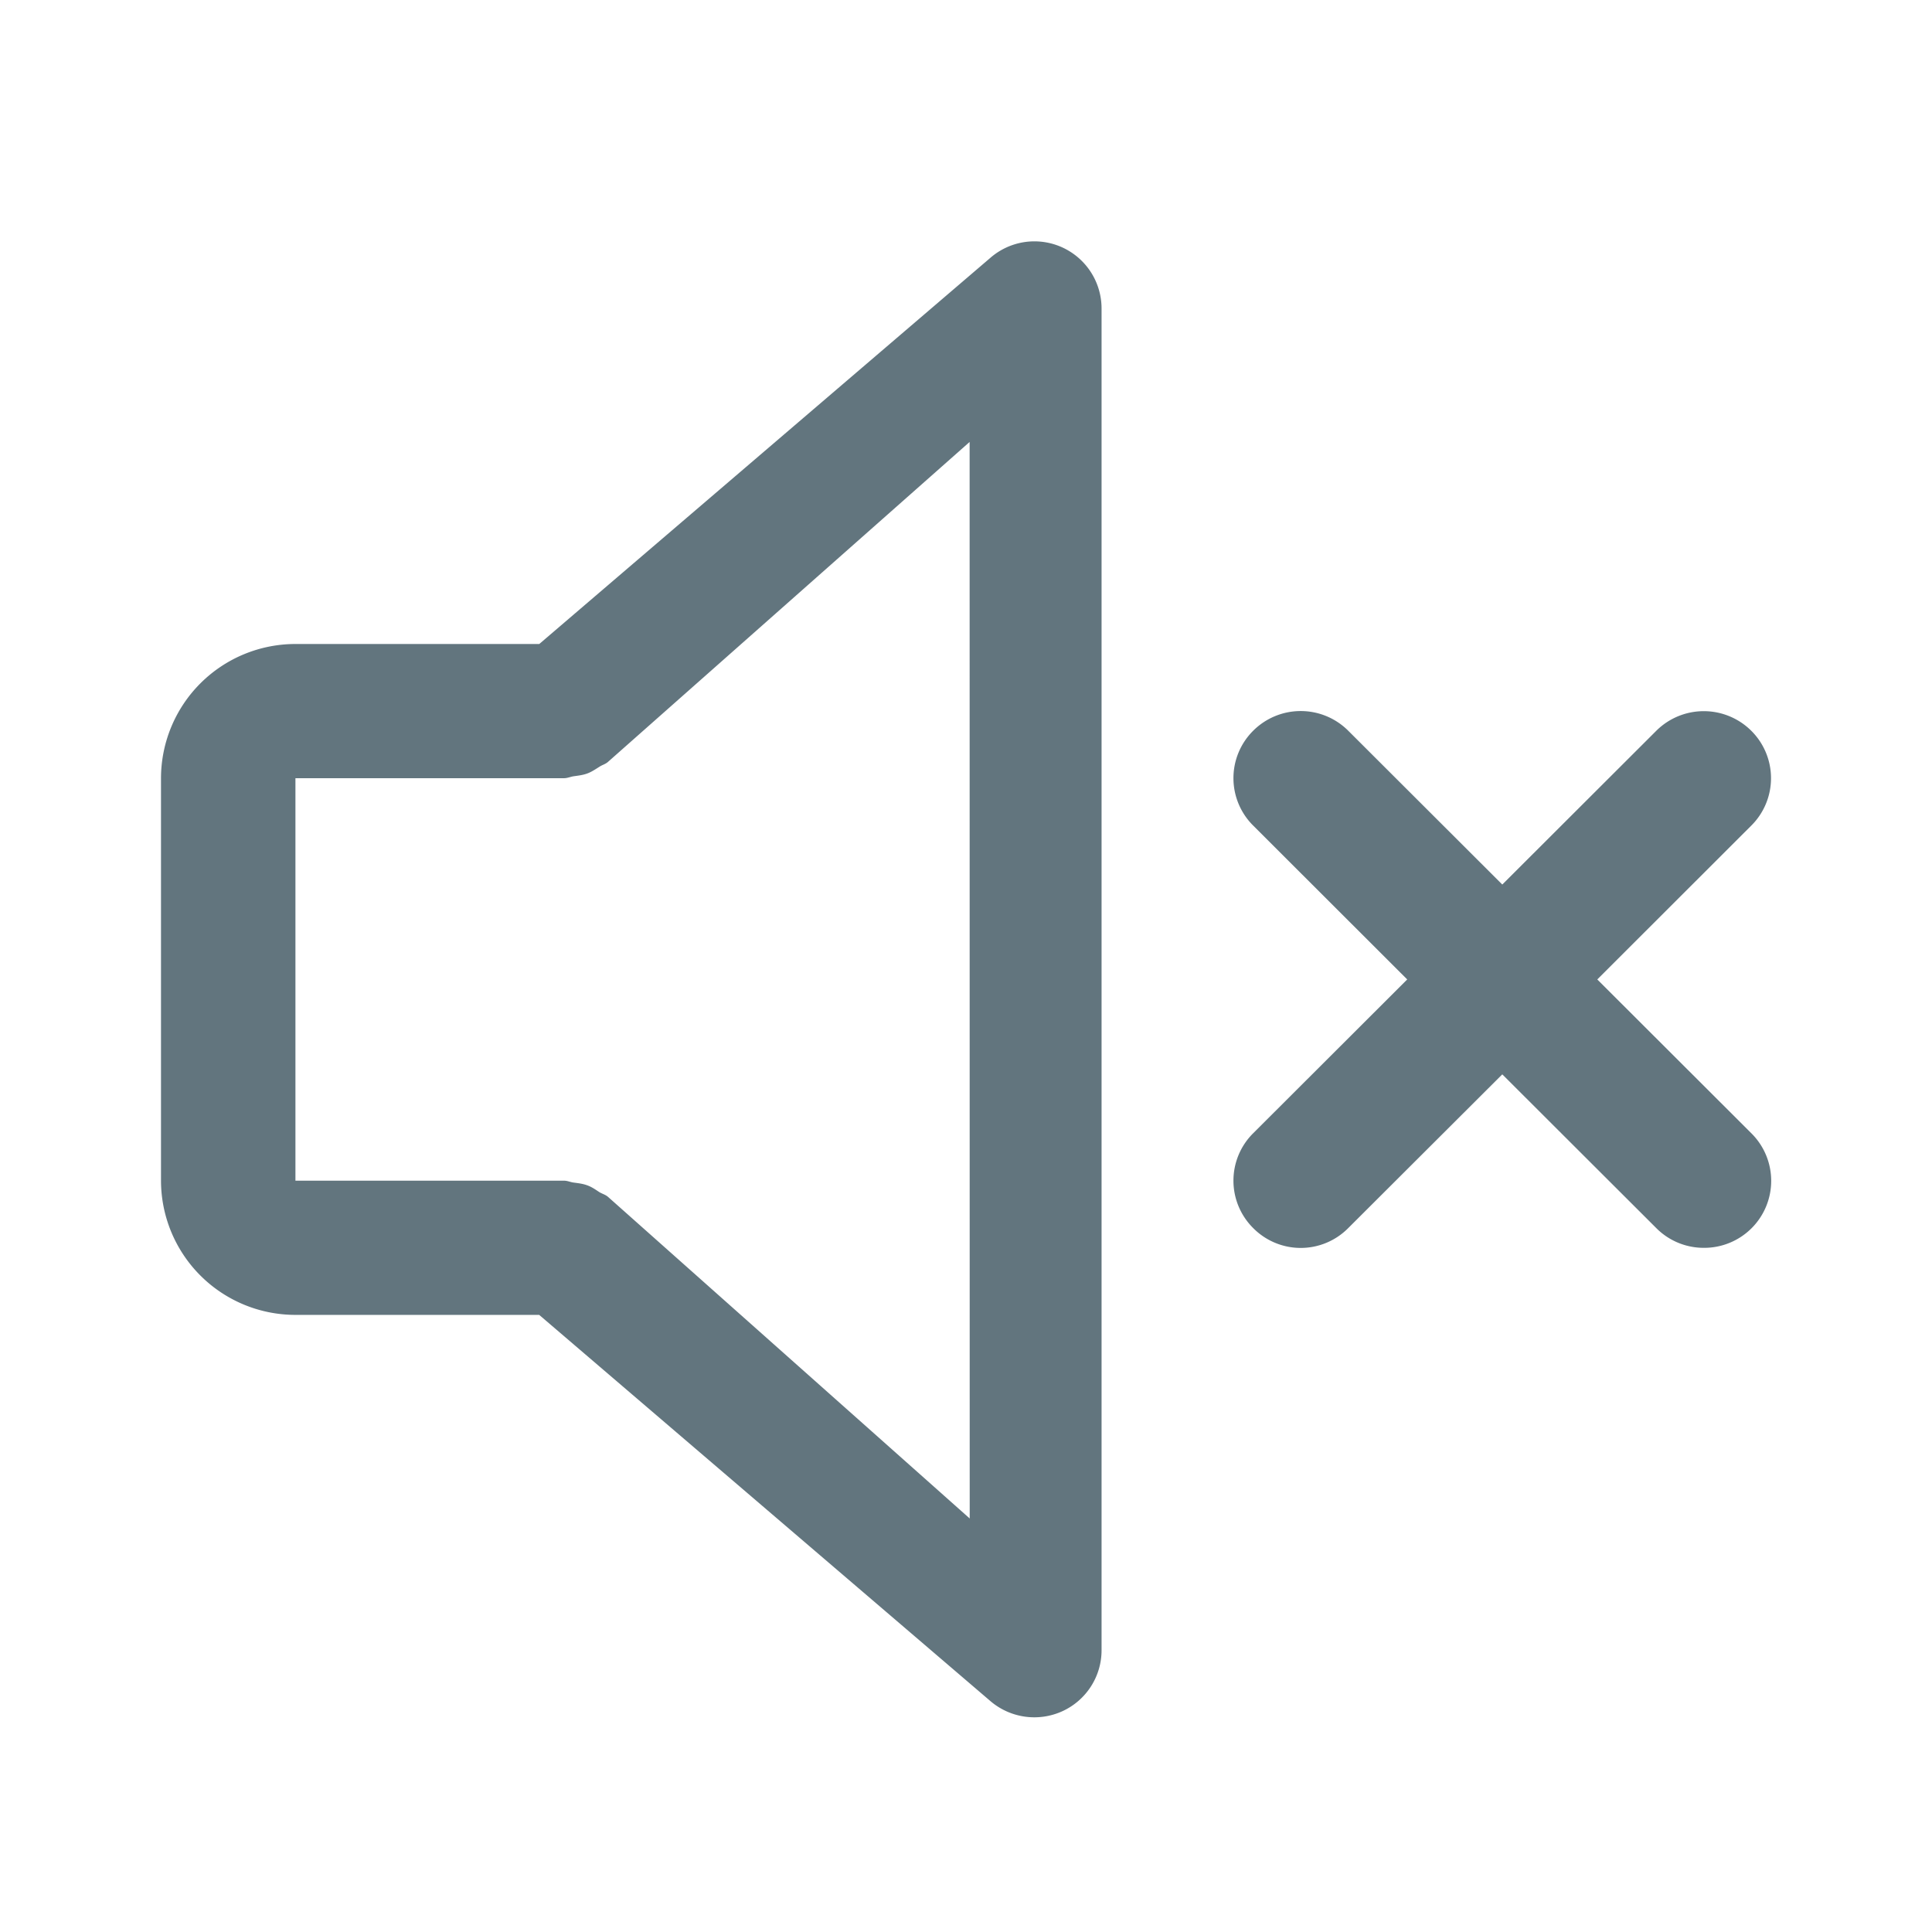 <svg xmlns="http://www.w3.org/2000/svg" fill="none" viewBox="0 0 24 24"><path fill="#62757E" fill-rule="evenodd" d="m19.842 12.167 1.913 1.91a.832.832 0 0 1-.59 1.424.83.83 0 0 1-.59-.245l-1.913-1.91-1.914 1.91a.83.83 0 0 1-1.18 0 .83.83 0 0 1 0-1.179l1.913-1.91-1.913-1.911a.83.83 0 0 1 0-1.179.835.835 0 0 1 1.18 0l1.914 1.911 1.913-1.91a.836.836 0 0 1 1.18 0 .83.83 0 0 1 0 1.178zm-6.644 9.09a.84.84 0 0 1-.892-.123l-5.608-4.8h-3.03A1.67 1.67 0 0 1 2 14.666v-5A1.67 1.67 0 0 1 3.669 8h3.03l5.607-4.8a.834.834 0 0 1 1.378.633V20.5c0 .326-.19.621-.486.757M12.045 5.49 7.551 9.466c-.031.027-.07.036-.103.058-.05.031-.097.064-.154.085-.055.02-.111.026-.168.034-.04.006-.077.024-.12.024H3.67v5h3.338c.042 0 .077.018.116.023.059.008.116.014.172.035.056.02.102.053.151.085.034.02.073.03.105.057l4.494 3.996z" clip-rule="evenodd"/></svg>